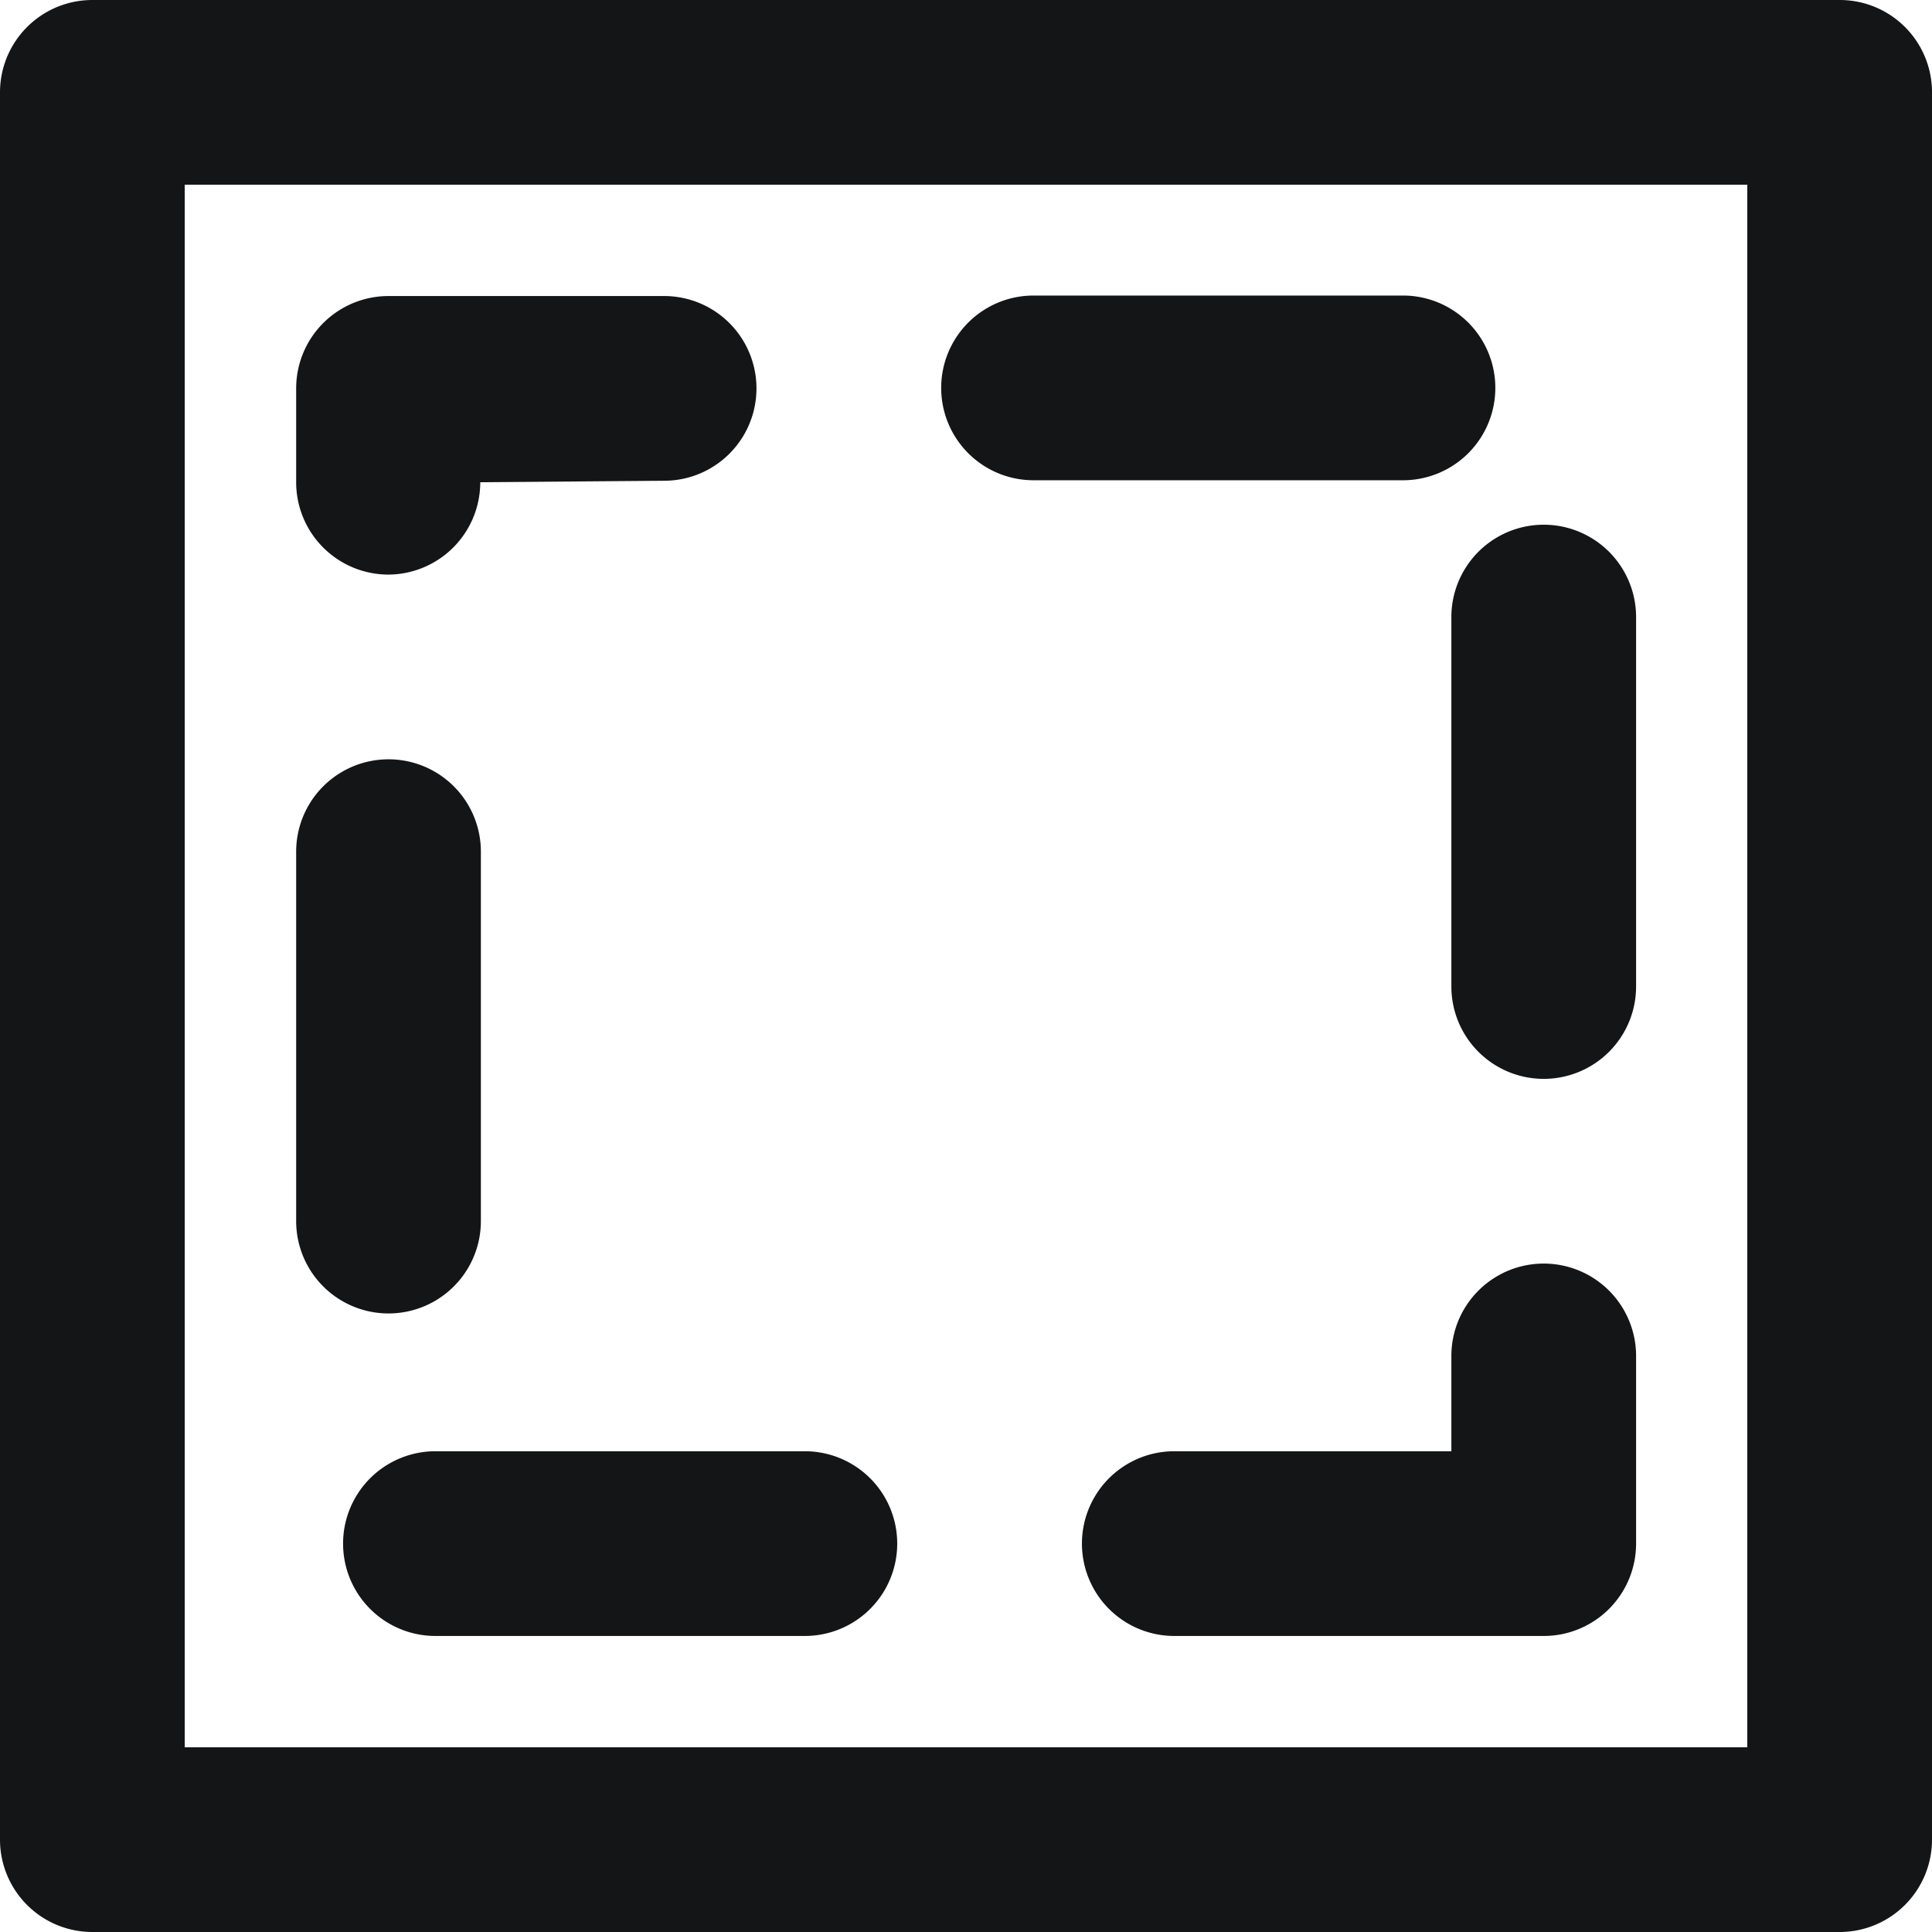 <svg xmlns="http://www.w3.org/2000/svg" xmlns:xlink="http://www.w3.org/1999/xlink" width="15.689" height="15.689" viewBox="0 0 15.689 15.689">
  <defs>
    <clipPath id="clip-path">
      <rect id="Rectangle_529" data-name="Rectangle 529" width="15.689" height="15.689" transform="translate(0 0)" fill="none"/>
    </clipPath>
  </defs>
  <g id="Group_1090" data-name="Group 1090" transform="translate(0 0)">
    <g id="Group_1089" data-name="Group 1089" clip-path="url(#clip-path)">
      <path id="Path_335" data-name="Path 335" d="M14.939,15.689H.75a.75.75,0,0,1-.75-.75V.75A.75.75,0,0,1,.75,0H14.939a.749.749,0,0,1,.75.75V14.939a.75.75,0,0,1-.75.75M1.5,14.189H14.189V1.5H1.5Z" fill="#141516"/>
      <path id="Path_336" data-name="Path 336" d="M12.536,13.285h-3a.75.75,0,0,1,0-1.5h2.25v-.774a.75.75,0,0,1,1.5,0v1.524a.75.75,0,0,1-.75.75m-6,0h-3a.75.75,0,0,1,0-1.5h3a.75.75,0,0,1,0,1.5M3.155,10.666a.75.75,0,0,1-.75-.75v-3a.75.75,0,0,1,1.5,0v3a.75.75,0,0,1-.75.75m9.381-1.905a.75.75,0,0,1-.75-.75v-3a.75.75,0,0,1,1.5,0v3a.75.75,0,0,1-.75.75M3.155,4.666a.75.75,0,0,1-.75-.75V3.154a.75.75,0,0,1,.75-.75H5.393a.75.75,0,0,1,0,1.5L3.9,3.916a.75.75,0,0,1-.75.75M11.393,3.9h-3a.75.75,0,0,1,0-1.5h3a.75.75,0,0,1,0,1.5" fill="#141516"/>
    </g>
  </g>
</svg>
